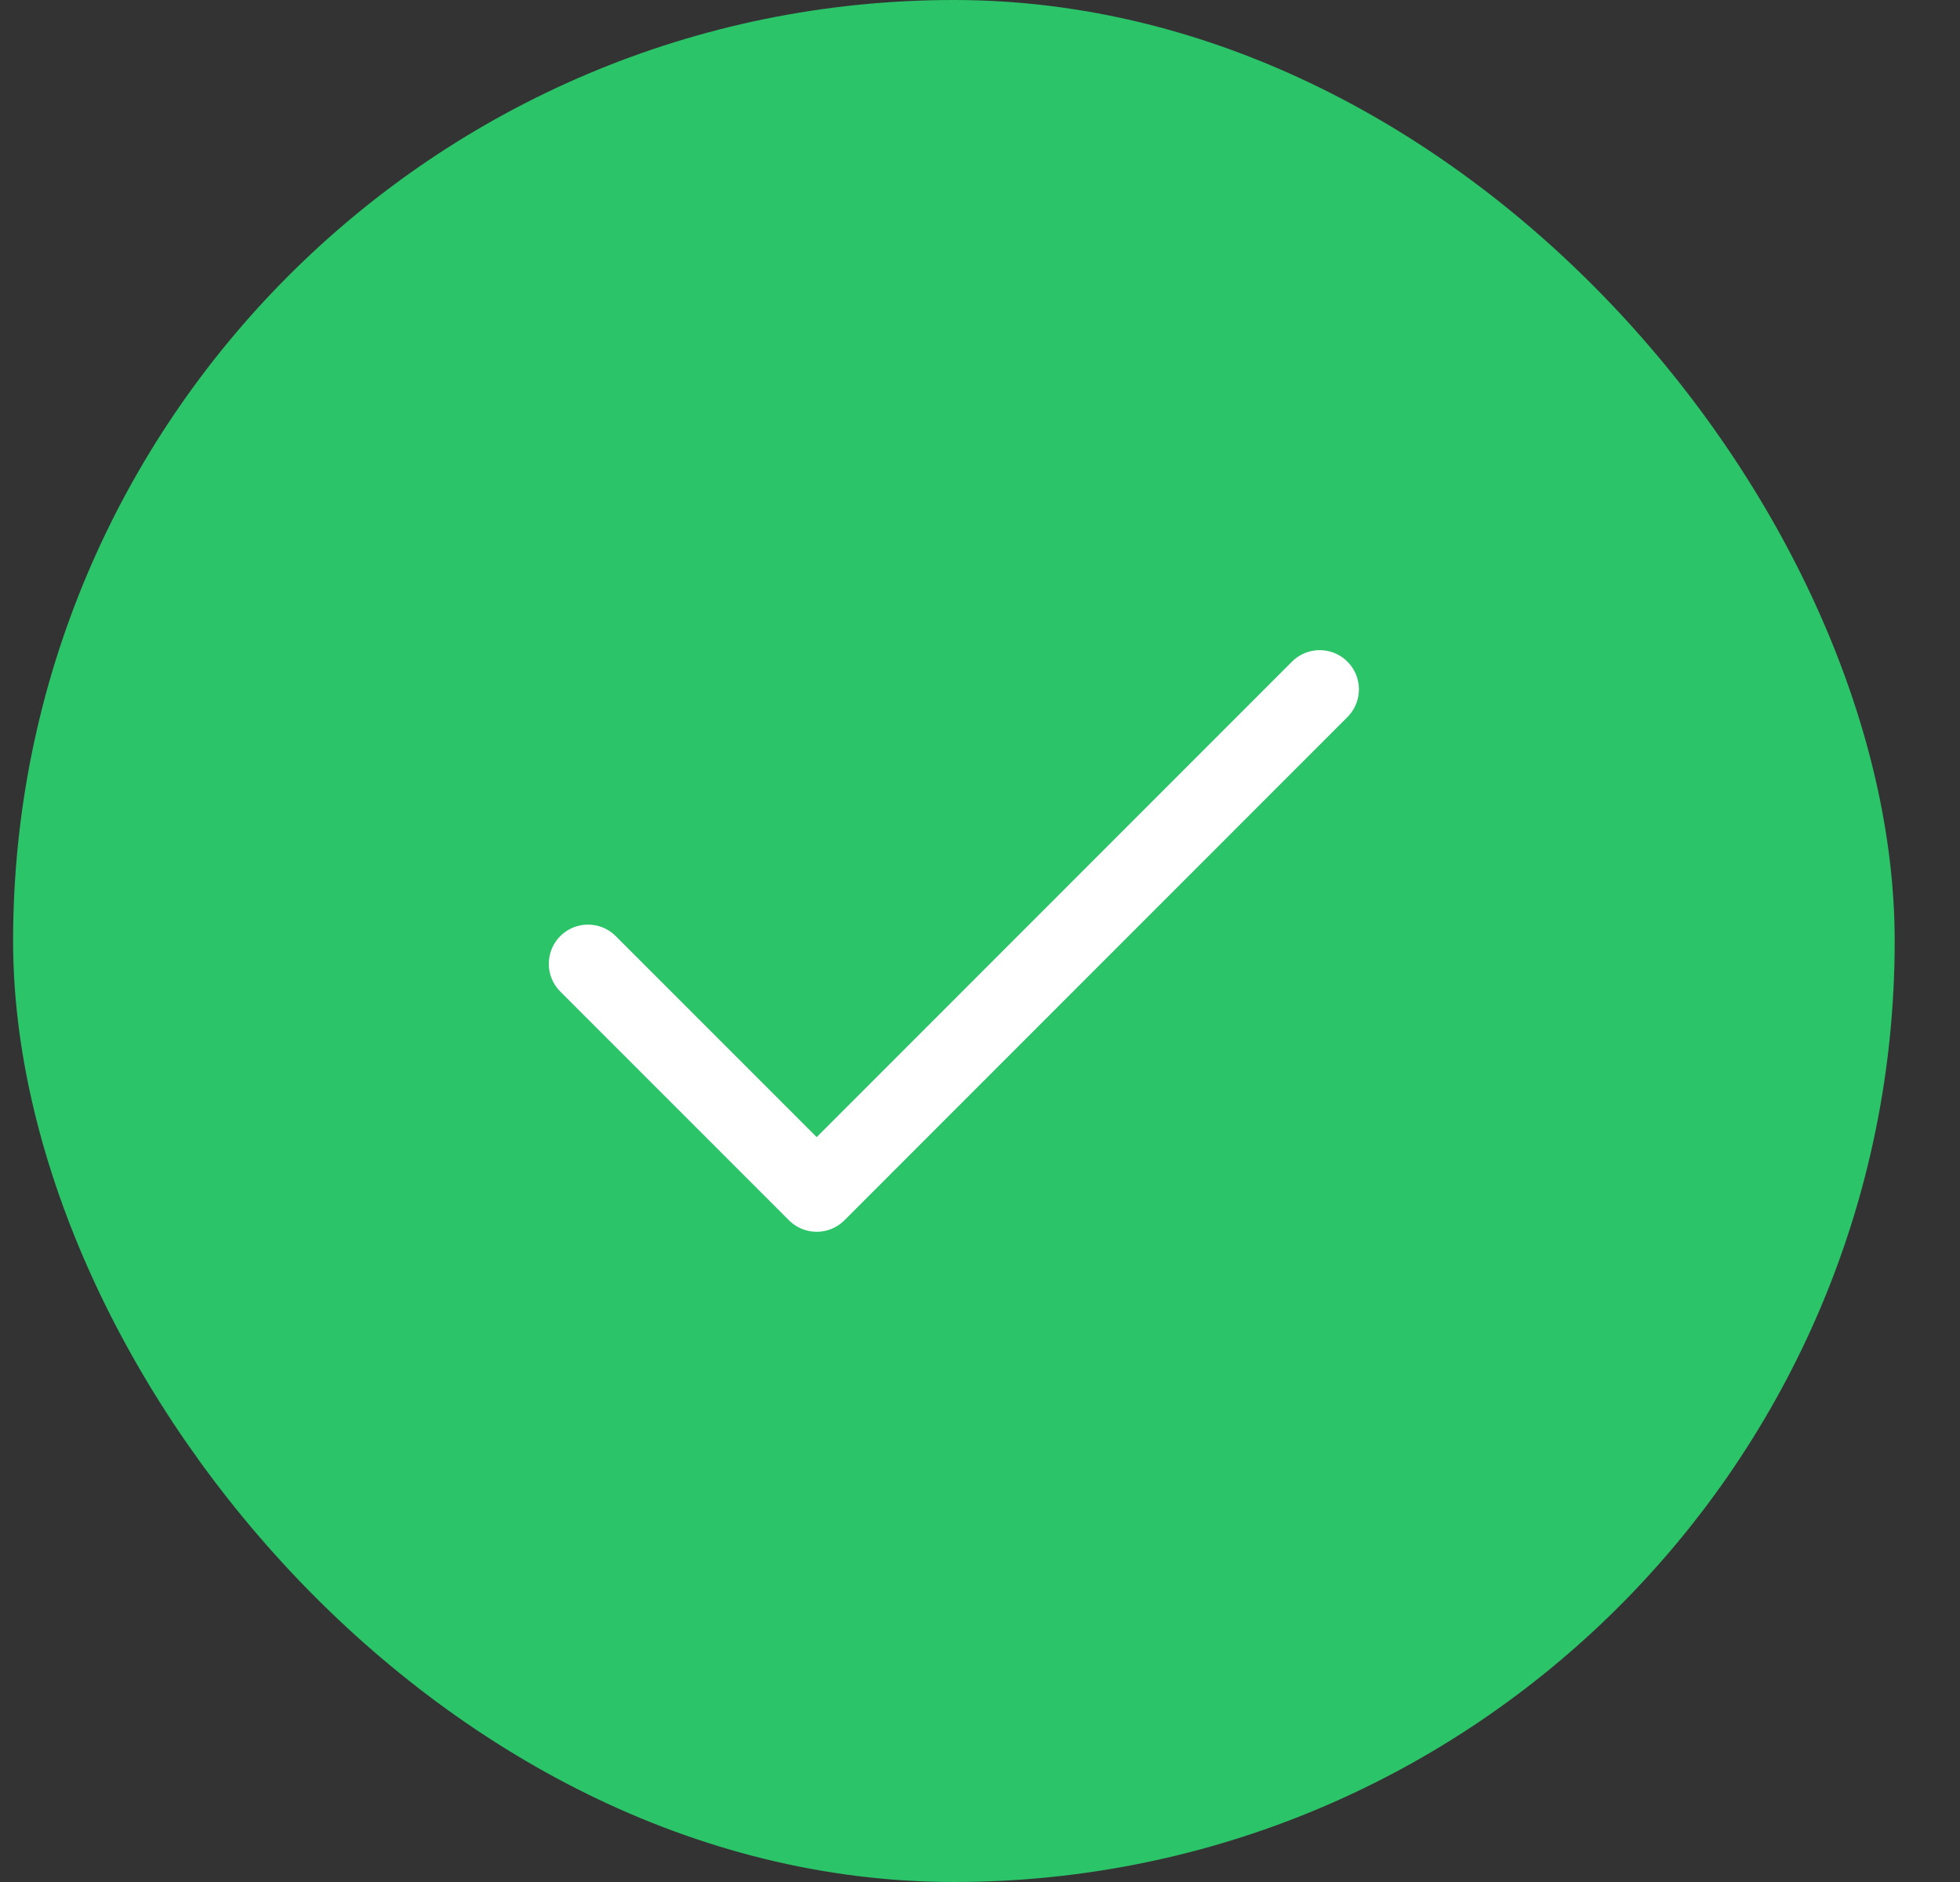 <svg width="25" height="24" viewBox="0 0 25 24" fill="none" xmlns="http://www.w3.org/2000/svg">
<rect x="0" y="0" width="25" height="24" fill="#333333" stroke="none"/>
<rect x="0.167" width="24" height="24" rx="12" fill="#2BC468"/>
<path d="M16.833 8.791L10.417 15.208L7.5 12.291" stroke="white" stroke-linecap="round" stroke-linejoin="round"/>
</svg>

